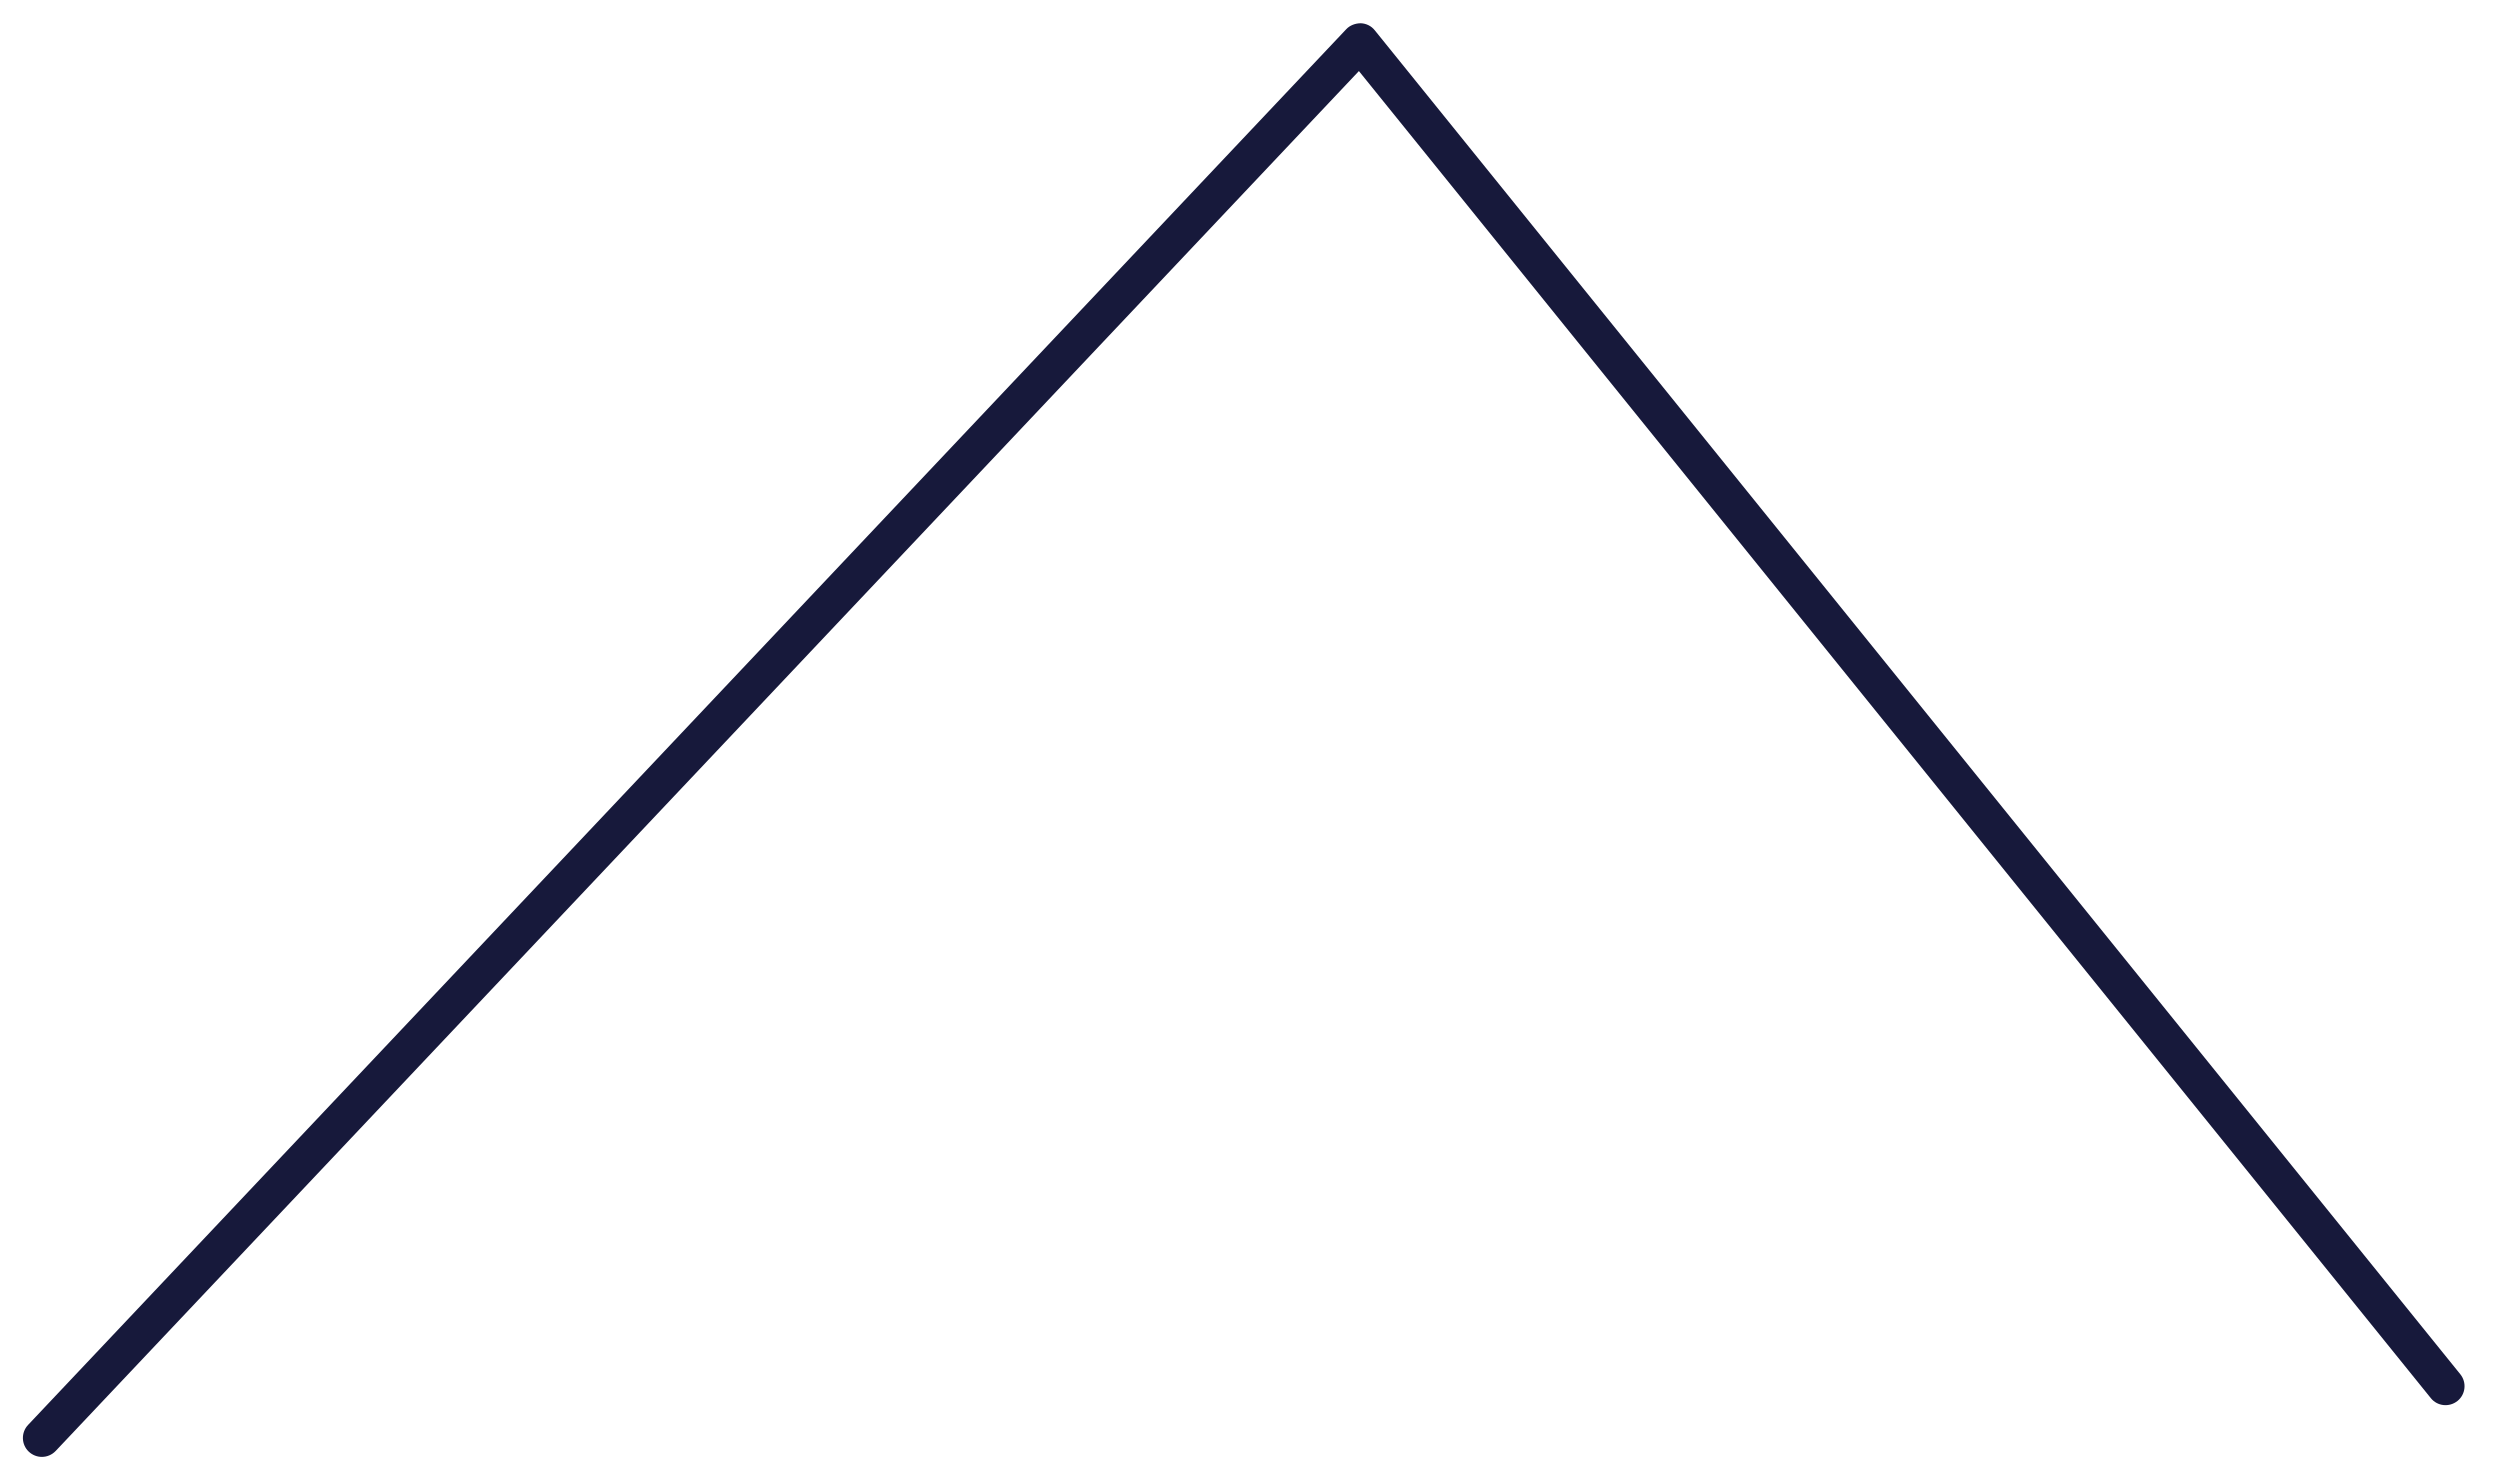 <?xml version="1.0" encoding="UTF-8" standalone="no"?><svg width='66' height='39' viewBox='0 0 66 39' fill='none' xmlns='http://www.w3.org/2000/svg'>
<path d='M1.106 38.462C0.983 38.462 0.859 38.416 0.761 38.325C0.56 38.135 0.552 37.818 0.742 37.617L35.541 0.771C35.639 0.666 35.786 0.614 35.925 0.614C36.069 0.619 36.205 0.687 36.294 0.8L64.953 36.281C65.126 36.496 65.093 36.812 64.878 36.985C64.659 37.159 64.346 37.125 64.174 36.911L35.875 1.876L1.47 38.305C1.372 38.408 1.239 38.462 1.106 38.462Z' fill='#17193B'/>
</svg>
